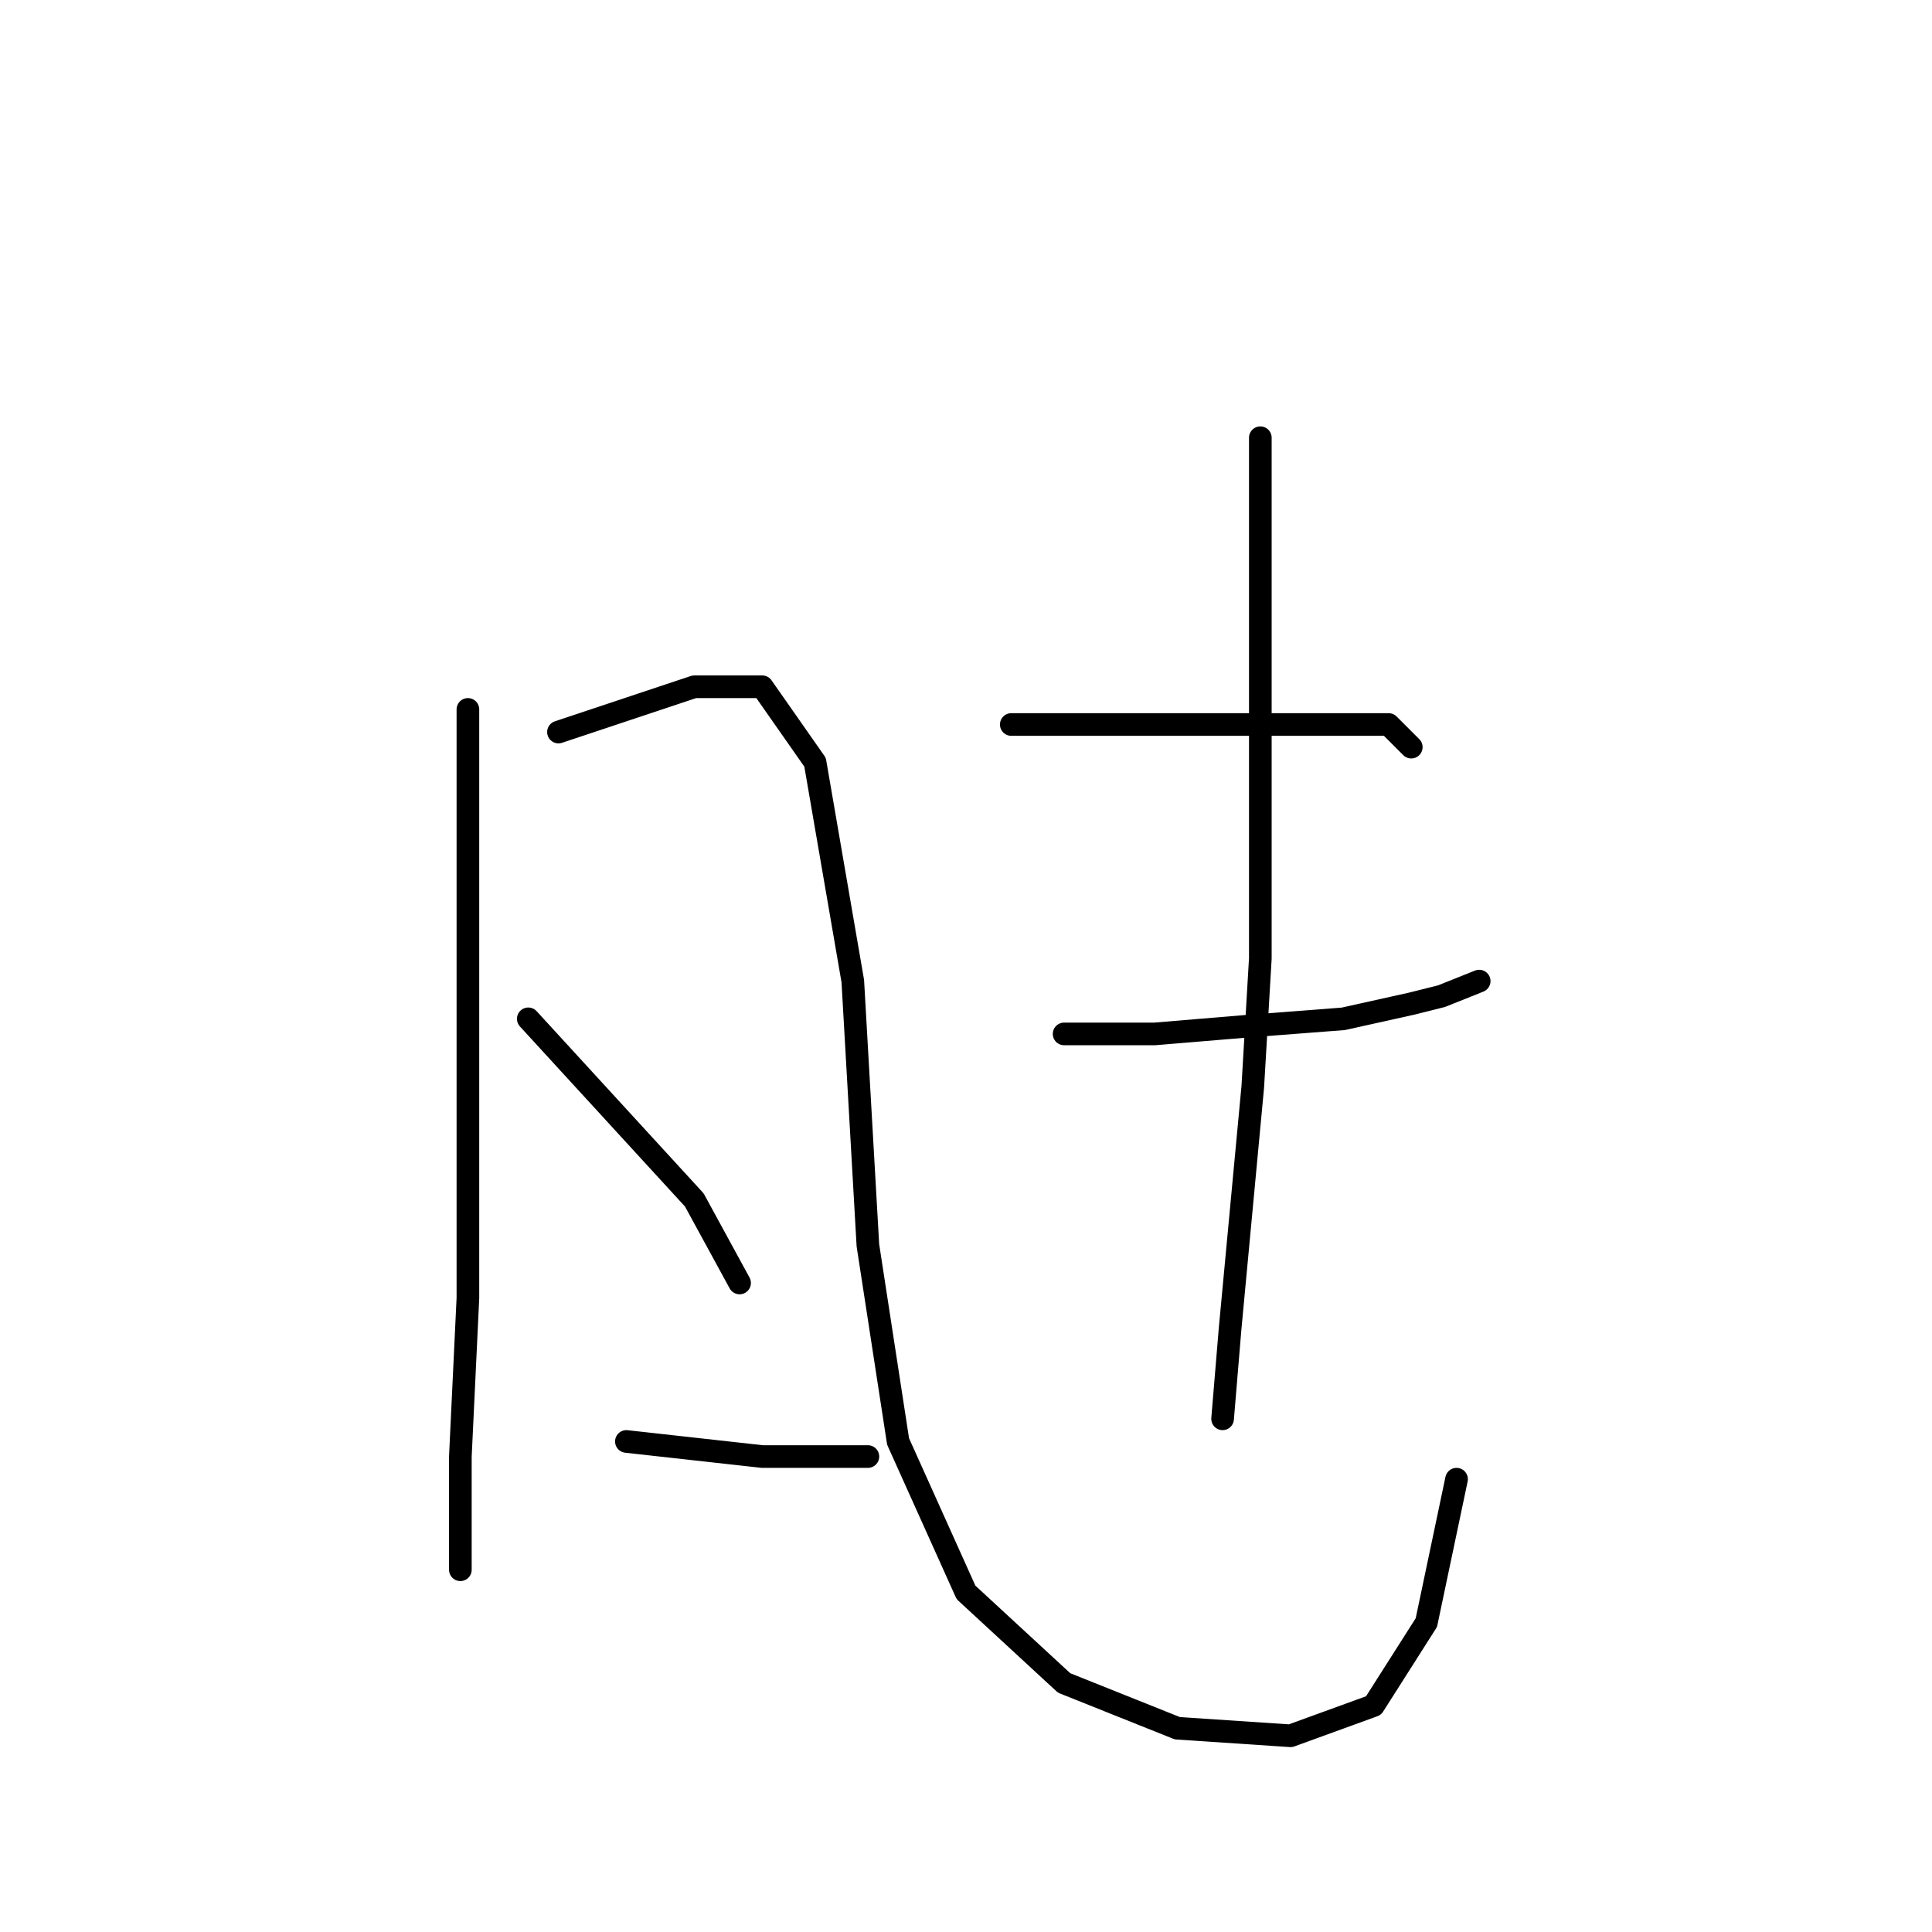<?xml version="1.0" standalone="no"?>
    <svg width="256" height="256" xmlns="http://www.w3.org/2000/svg" version="1.1">
    <polyline stroke="black" stroke-width="3" stroke-linecap="round" fill="transparent" stroke-linejoin="round" points="62 94 62 110 62 126 62 141 62 172 61 193 61 206 61 208 61 208 " />
        <polyline stroke="black" stroke-width="3" stroke-linecap="round" fill="transparent" stroke-linejoin="round" points="74 97 83 94 92 91 101 91 108 101 113 130 115 165 119 191 128 211 141 223 156 229 171 230 182 226 189 215 193 196 193 196 " />
        <polyline stroke="black" stroke-width="3" stroke-linecap="round" fill="transparent" stroke-linejoin="round" points="70 135 81 147 92 159 98 170 98 170 " />
        <polyline stroke="black" stroke-width="3" stroke-linecap="round" fill="transparent" stroke-linejoin="round" points="83 191 92 192 101 193 115 193 115 193 " />
        <polyline stroke="black" stroke-width="3" stroke-linecap="round" fill="transparent" stroke-linejoin="round" points="134 96 138 96 142 96 147 96 157 96 169 96 175 96 184 96 187 99 187 99 " />
        <polyline stroke="black" stroke-width="3" stroke-linecap="round" fill="transparent" stroke-linejoin="round" points="141 137 147 137 153 137 165 136 178 135 187 133 191 132 196 130 196 130 " />
        <polyline stroke="black" stroke-width="3" stroke-linecap="round" fill="transparent" stroke-linejoin="round" points="167 58 167 65 167 72 167 82 167 127 166 144 163 176 162 188 162 188 " />
        </svg>